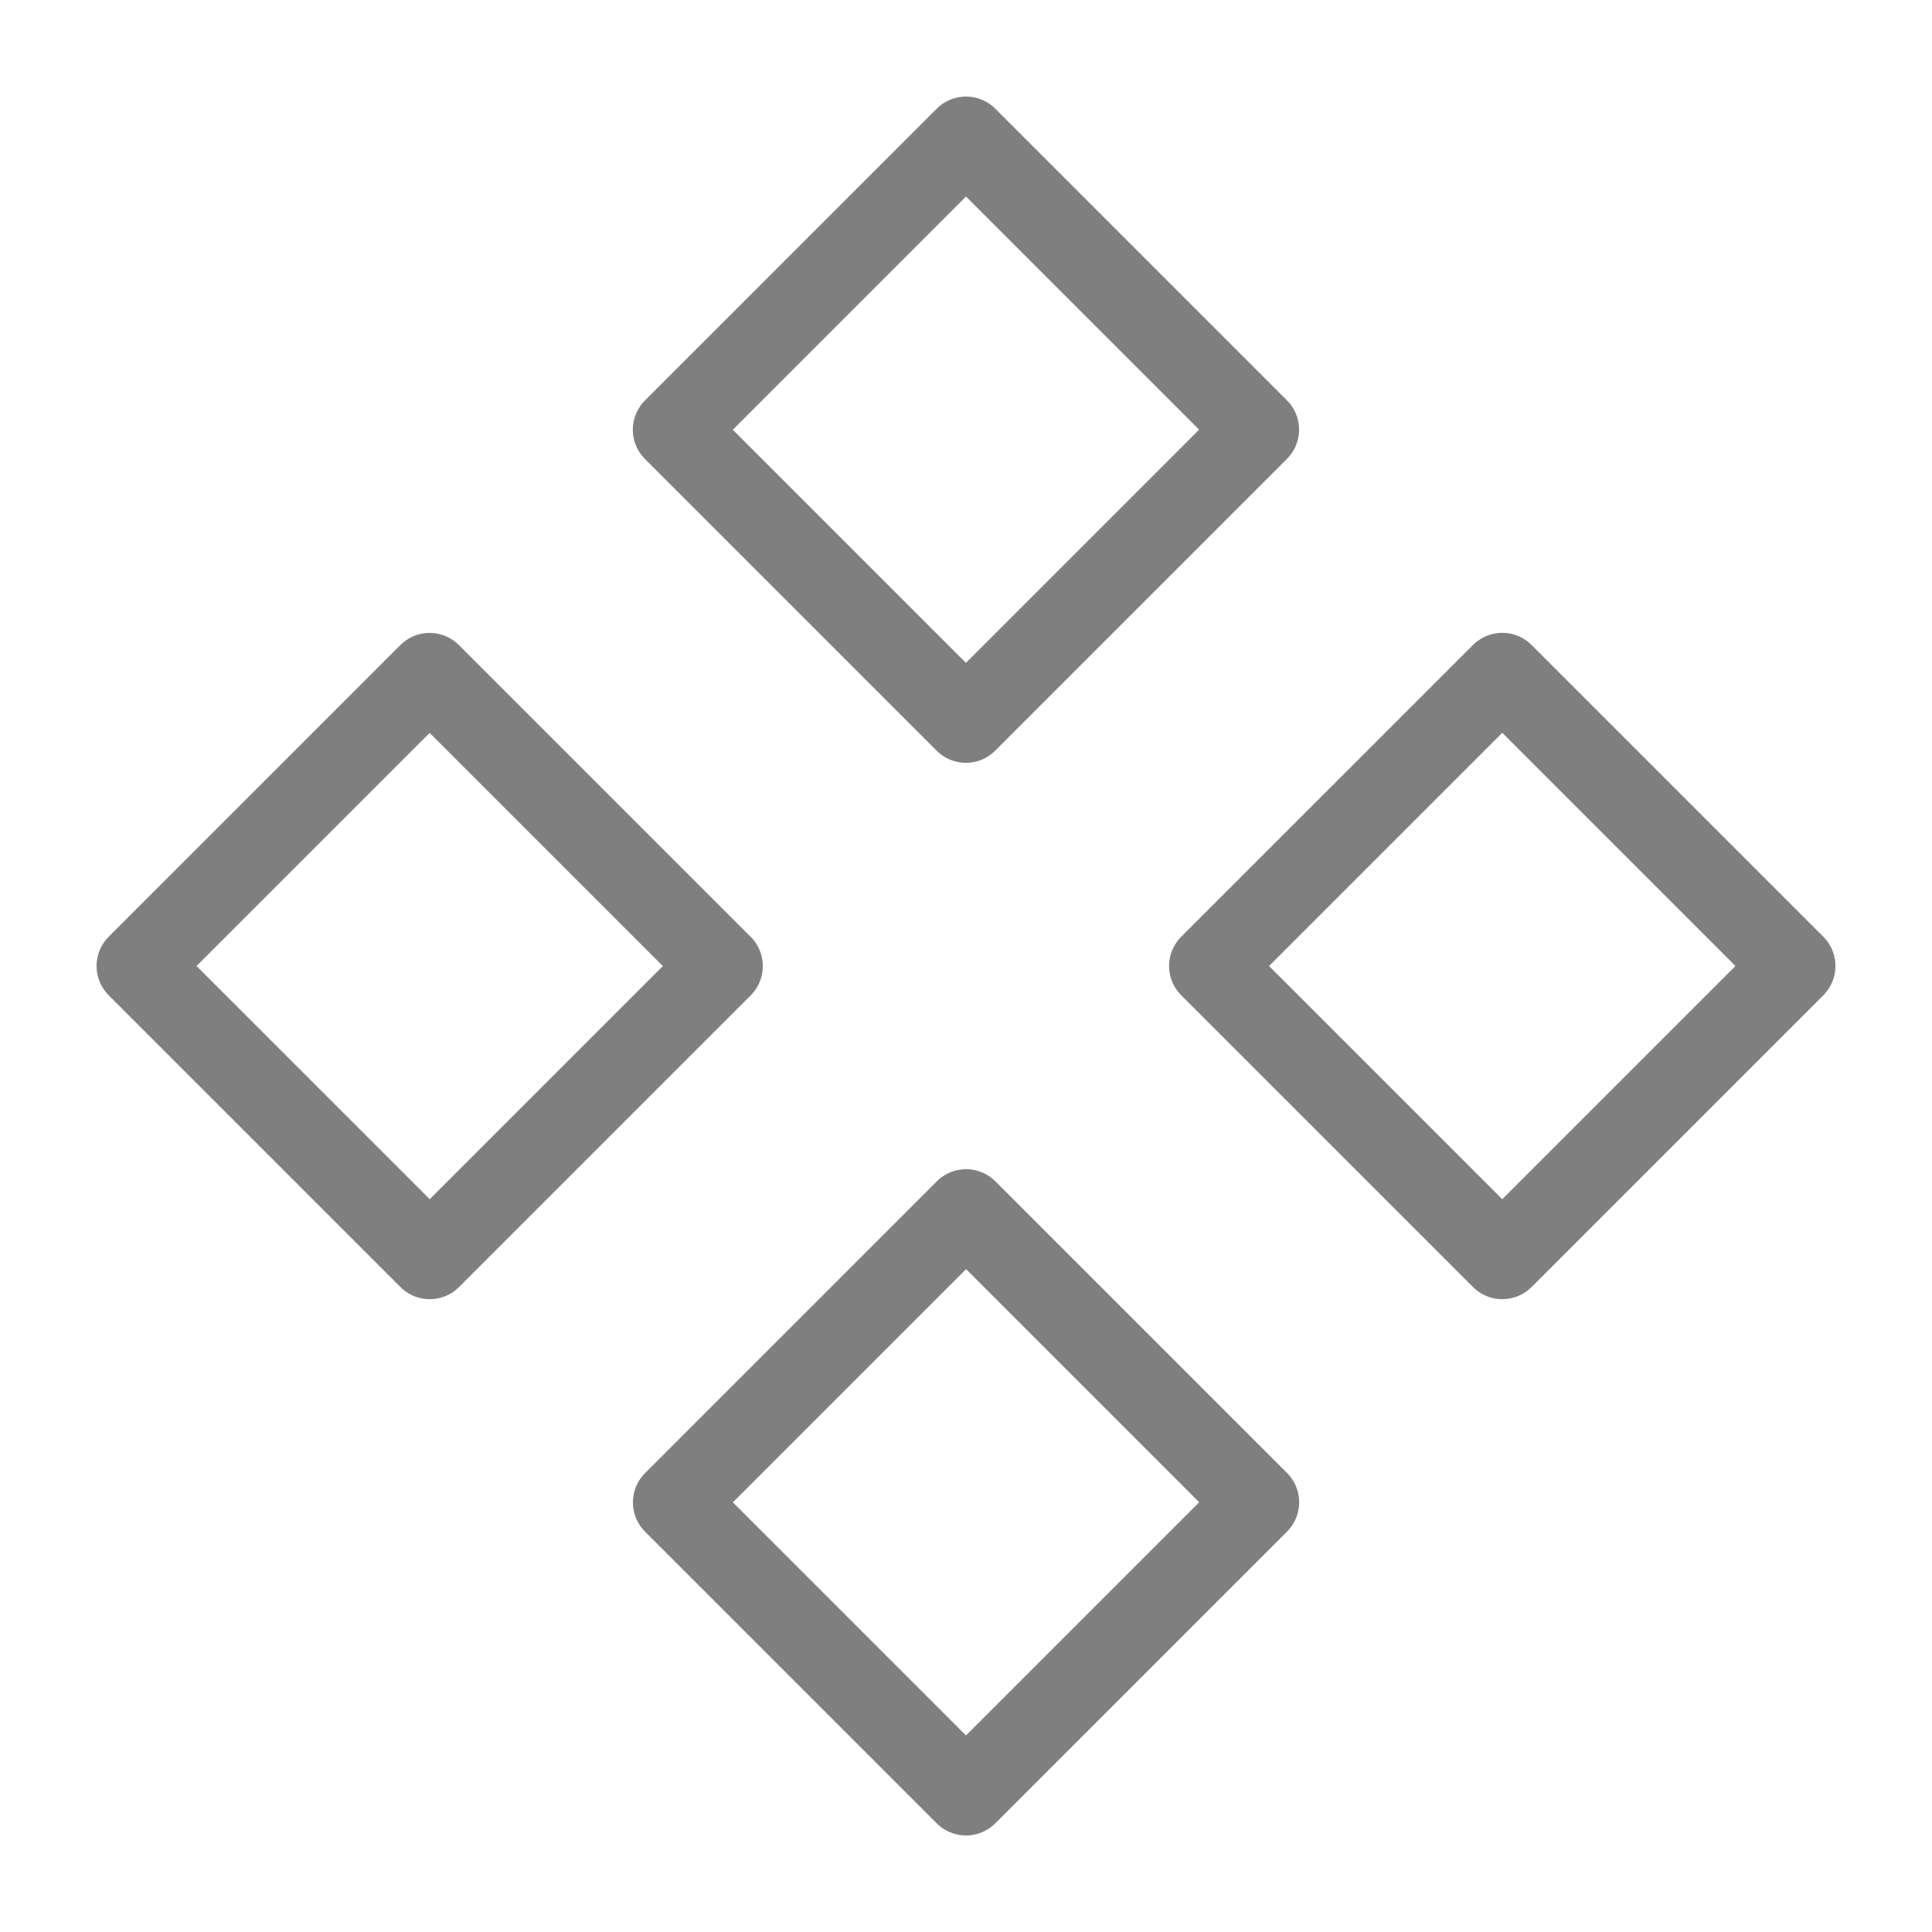 <?xml version="1.0" encoding="UTF-8"?>
<svg width="14px" height="14px" viewBox="0 0 14 14" version="1.1" xmlns="http://www.w3.org/2000/svg" xmlns:xlink="http://www.w3.org/1999/xlink">
    <title>icon_other</title>
    <g id="页面-1" stroke="none" stroke-width="1" fill="none" fill-rule="evenodd" stroke-linecap="round" stroke-linejoin="round">
        <g id="资源管理器" transform="translate(-547, -676)" stroke="#7F7F7F" stroke-width="0.6">
            <g id="icon_other" transform="translate(548, 677)">
                <polygon id="矩形" transform="translate(6, 2.114) rotate(-45) translate(-6, -2.114) " points="4.505 0.619 7.495 0.619 7.495 3.608 4.505 3.608"></polygon>
                <polygon id="矩形" transform="translate(9.886, 6) rotate(-45) translate(-9.886, -6) " points="8.391 4.505 11.381 4.505 11.381 7.495 8.391 7.495"></polygon>
                <polygon id="矩形" transform="translate(2.114, 6) rotate(-45) translate(-2.114, -6) " points="0.619 4.505 3.608 4.505 3.608 7.495 0.619 7.495"></polygon>
                <polygon id="矩形" transform="translate(6, 9.886) rotate(-45) translate(-6, -9.886) " points="4.505 8.392 7.495 8.392 7.495 11.381 4.505 11.381"></polygon>
            </g>
        </g>
    </g>
</svg>